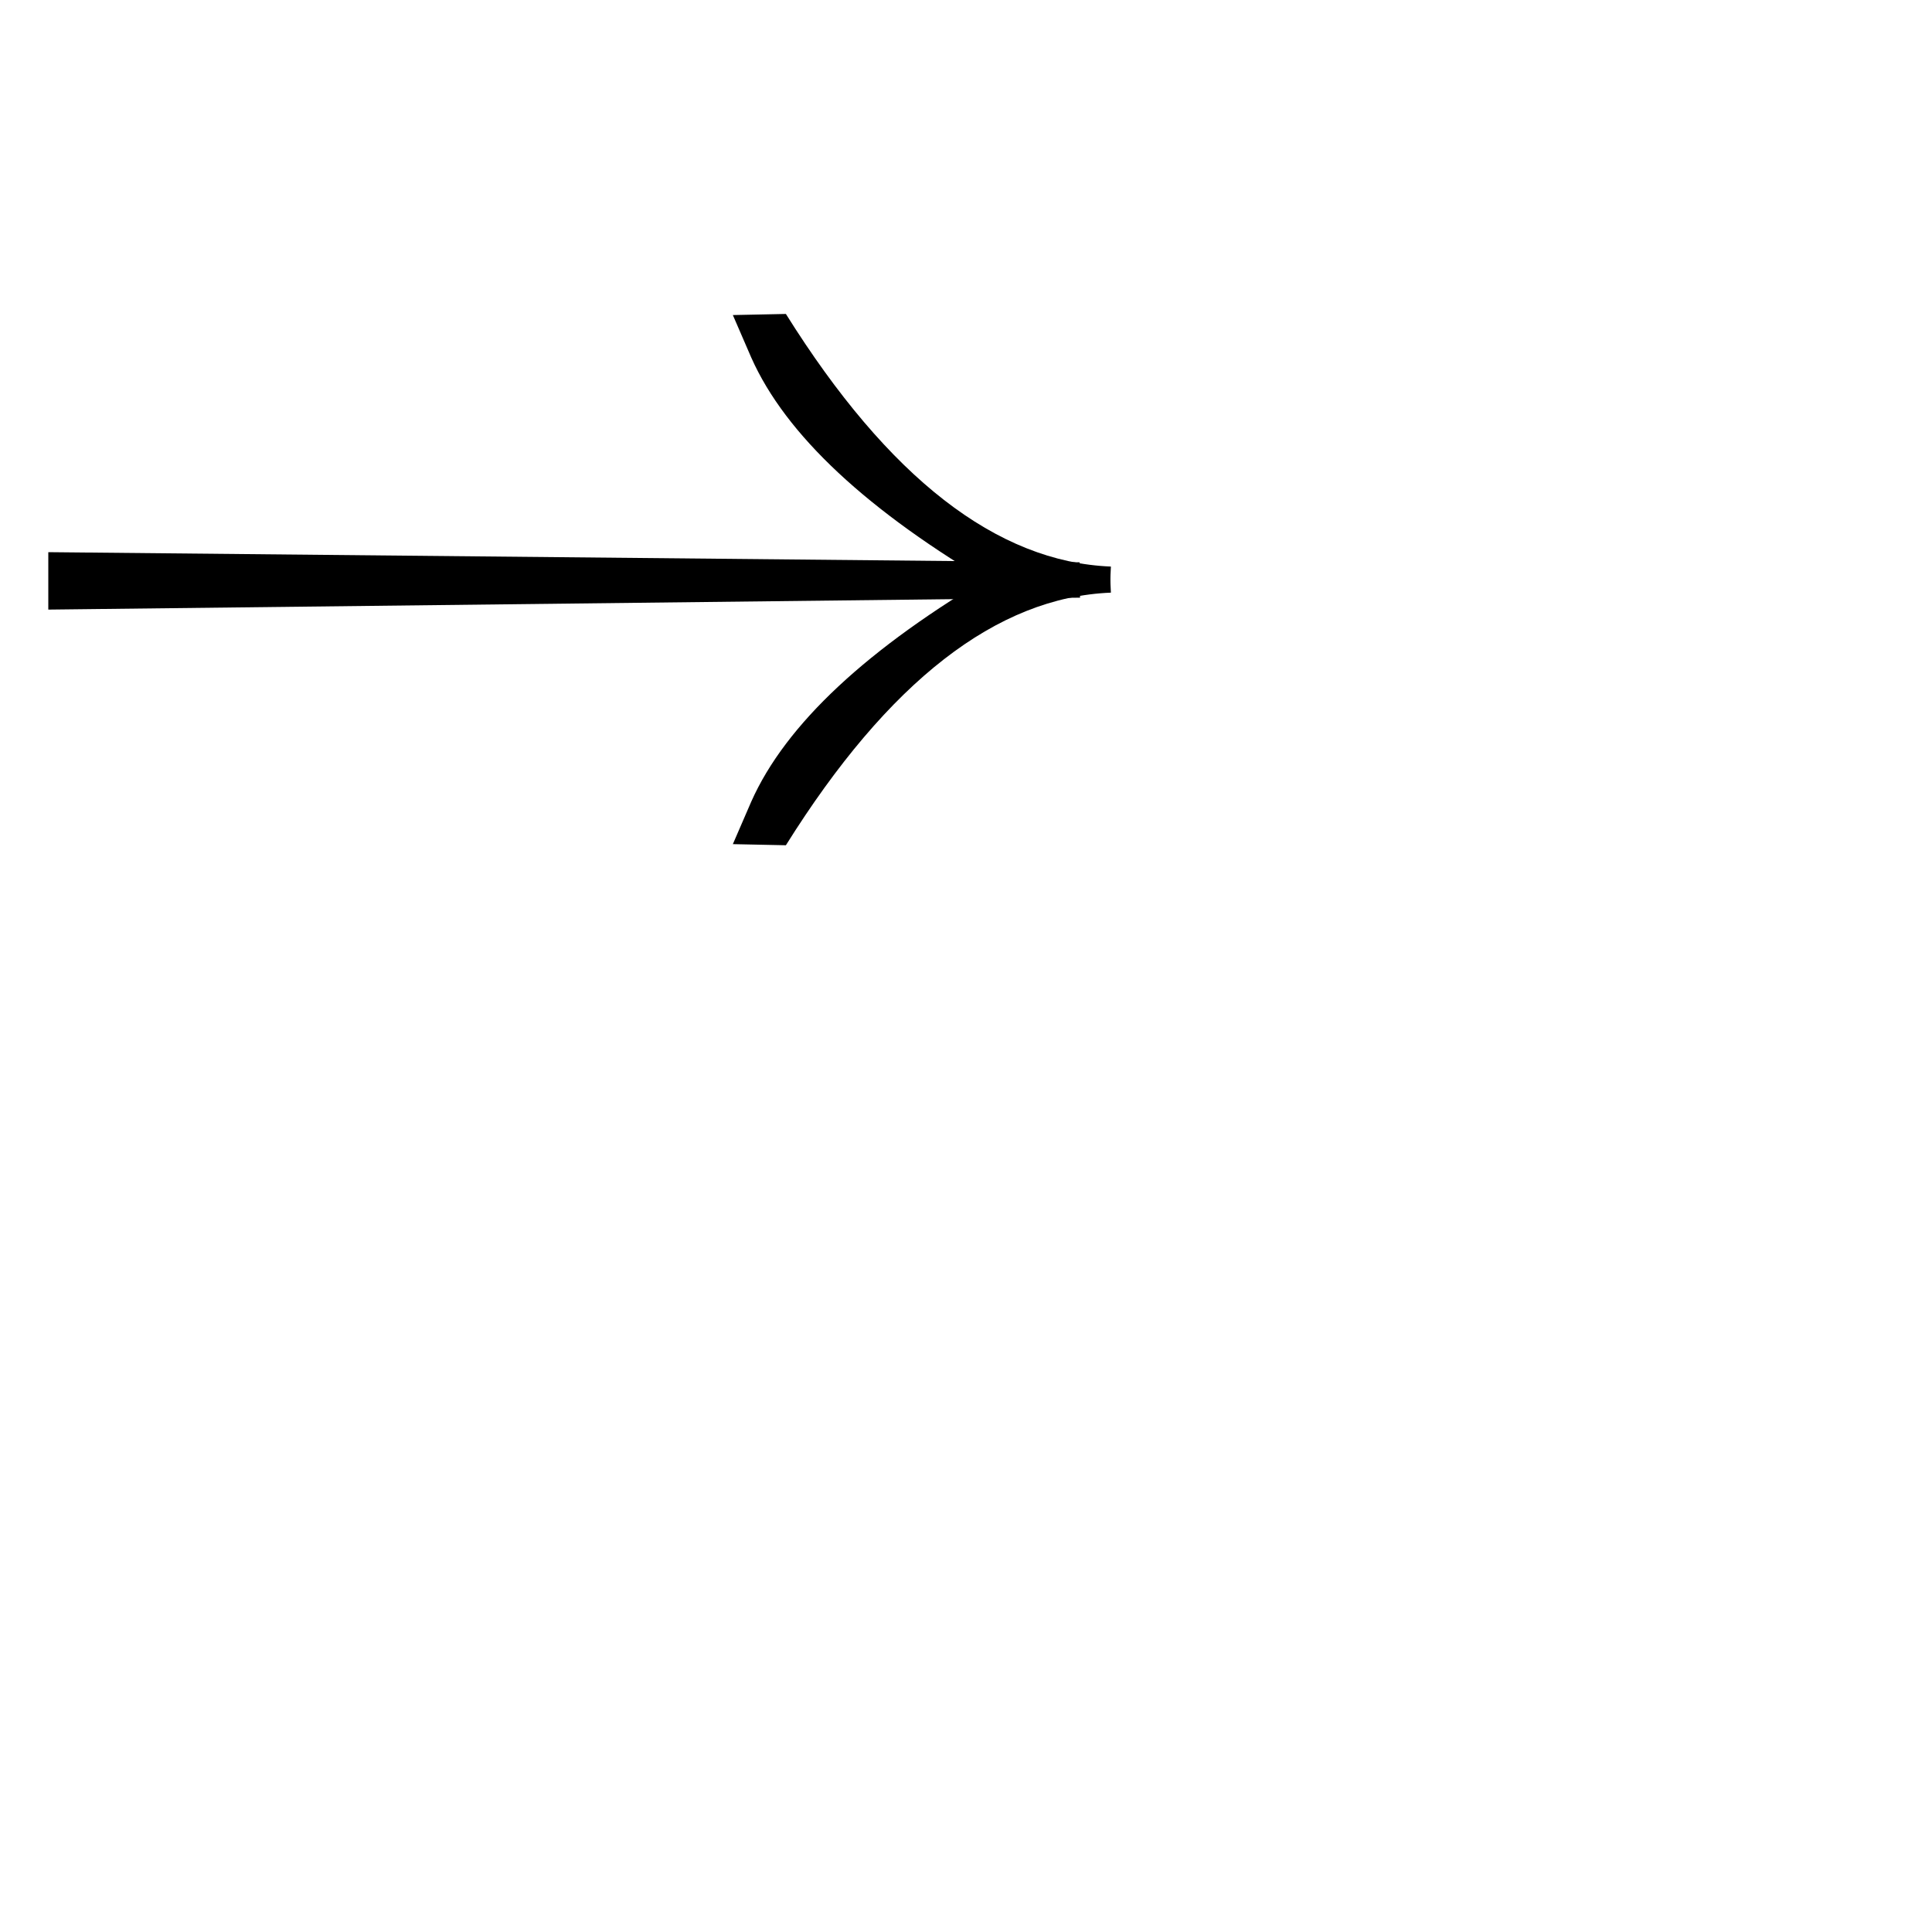<svg width="40" height="40" xmlns="http://www.w3.org/2000/svg">
    <g fill="none" fill-rule="evenodd">
        <path d="M0 0h24v24H0z"/>
        <g fill="#000000">
            <path d="m1 11.432 21.353.21.008.732L1 12.621z"/>
            <path d="m15.173 6.523 1.098-.023c2.122 3.392 4.365 5.135 6.729 5.23l-.02.419h-2.34c-2.679-1.563-4.374-3.145-5.086-4.746"/>
            <path d="m15.173 17.477 1.098.023c2.122-3.392 4.365-5.135 6.729-5.23l-.02-.419h-2.34c-2.679 1.563-4.374 3.145-5.086 4.746"/>
        </g>
    </g>
</svg>
